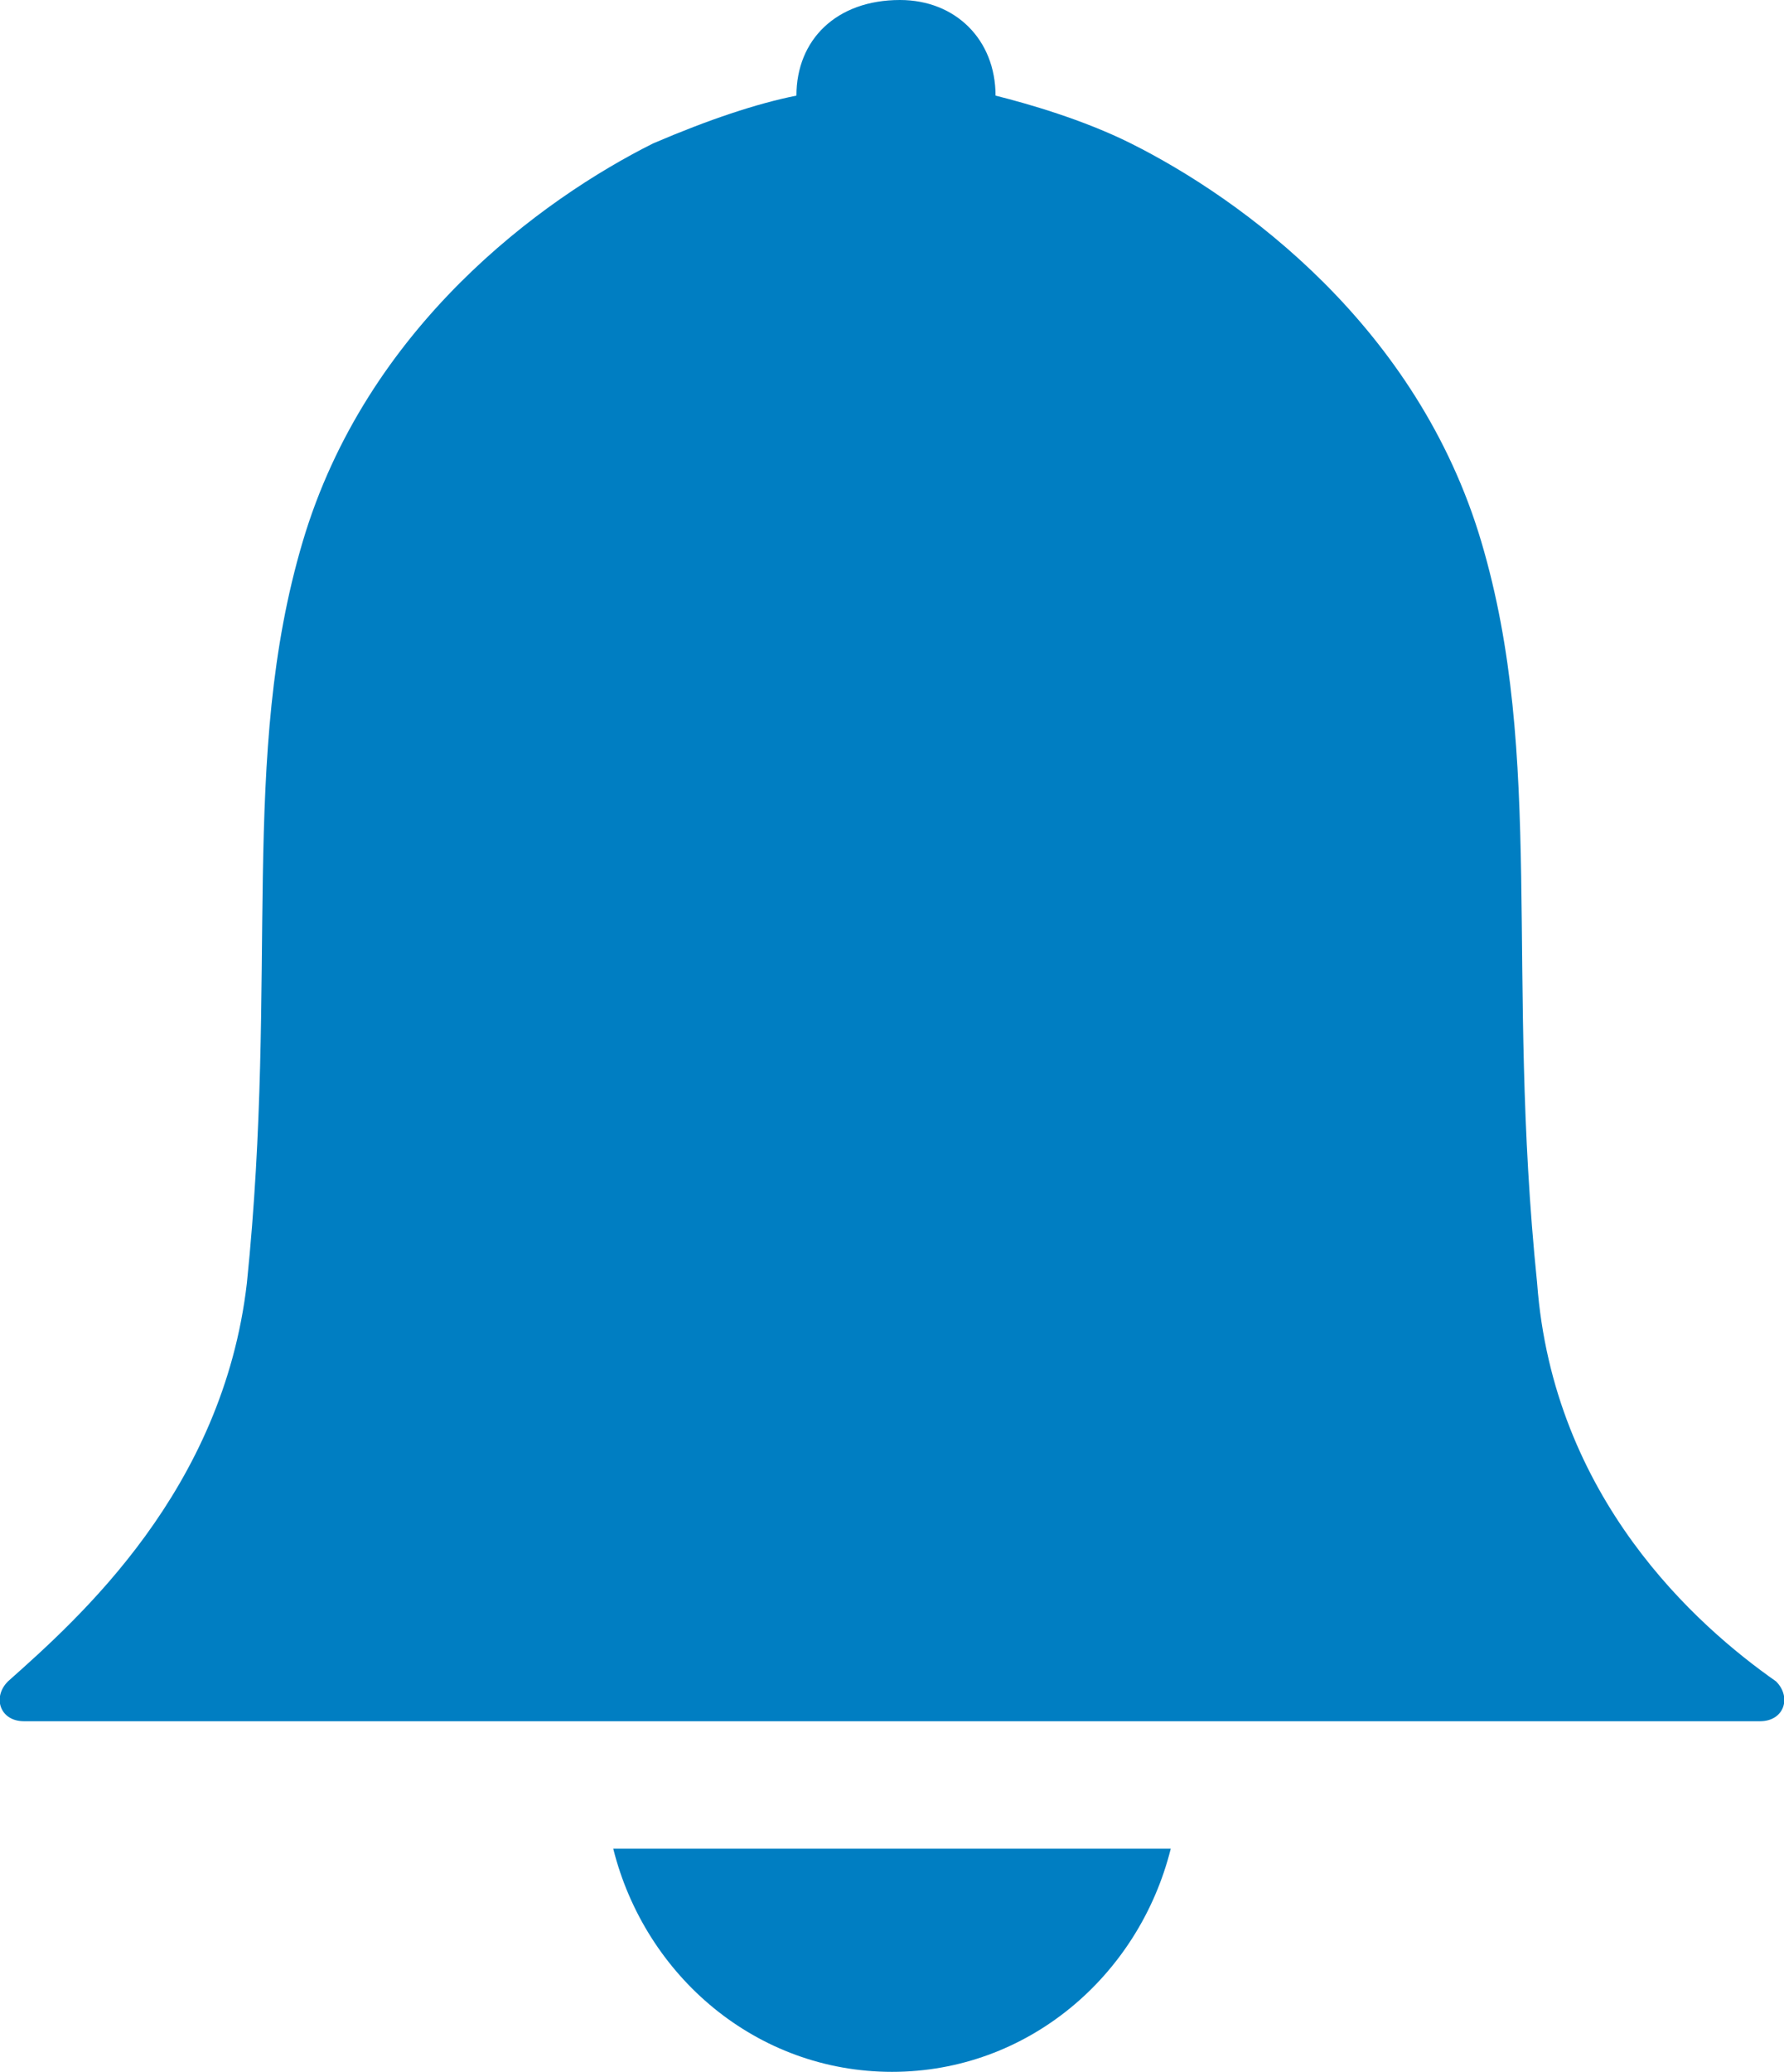 <svg xmlns="http://www.w3.org/2000/svg" xmlns:xlink="http://www.w3.org/1999/xlink" viewBox="0 0 22.4 26">
<style type="text/css">
	.st0{fill-rule:evenodd;clip-rule:evenodd;fill:#007EC2;}
</style>
<g id="XMLID_131_">
	<path id="XMLID_135_" class="st0" d="M22.3,21.1c-1-0.7-2.8-2.3-3-5c-0.4-3.9,0.1-6.6-0.7-9.3s-3-4.3-4.4-5
		c-0.6-0.3-1.3-0.5-1.7-0.6c0,0,0,0,0,0c0-0.7-0.5-1.2-1.2-1.2C10.5,0,10,0.5,10,1.2c0,0,0,0,0,0C9.5,1.3,8.9,1.5,8.2,1.8
		c-1.4,0.7-3.6,2.3-4.4,5s-0.3,5.4-0.7,9.3c-0.3,2.6-2.1,4.2-3,5c-0.2,0.2-0.1,0.5,0.2,0.5h10.9h10.9C22.4,21.6,22.5,21.3,22.3,21.1
		z"/>
	<path id="XMLID_134_" class="st0" d="M11.2,26c1.7,0,3.1-1.2,3.5-2.8h-7C8.1,24.8,9.5,26,11.2,26z"/>
</g>
</svg>
